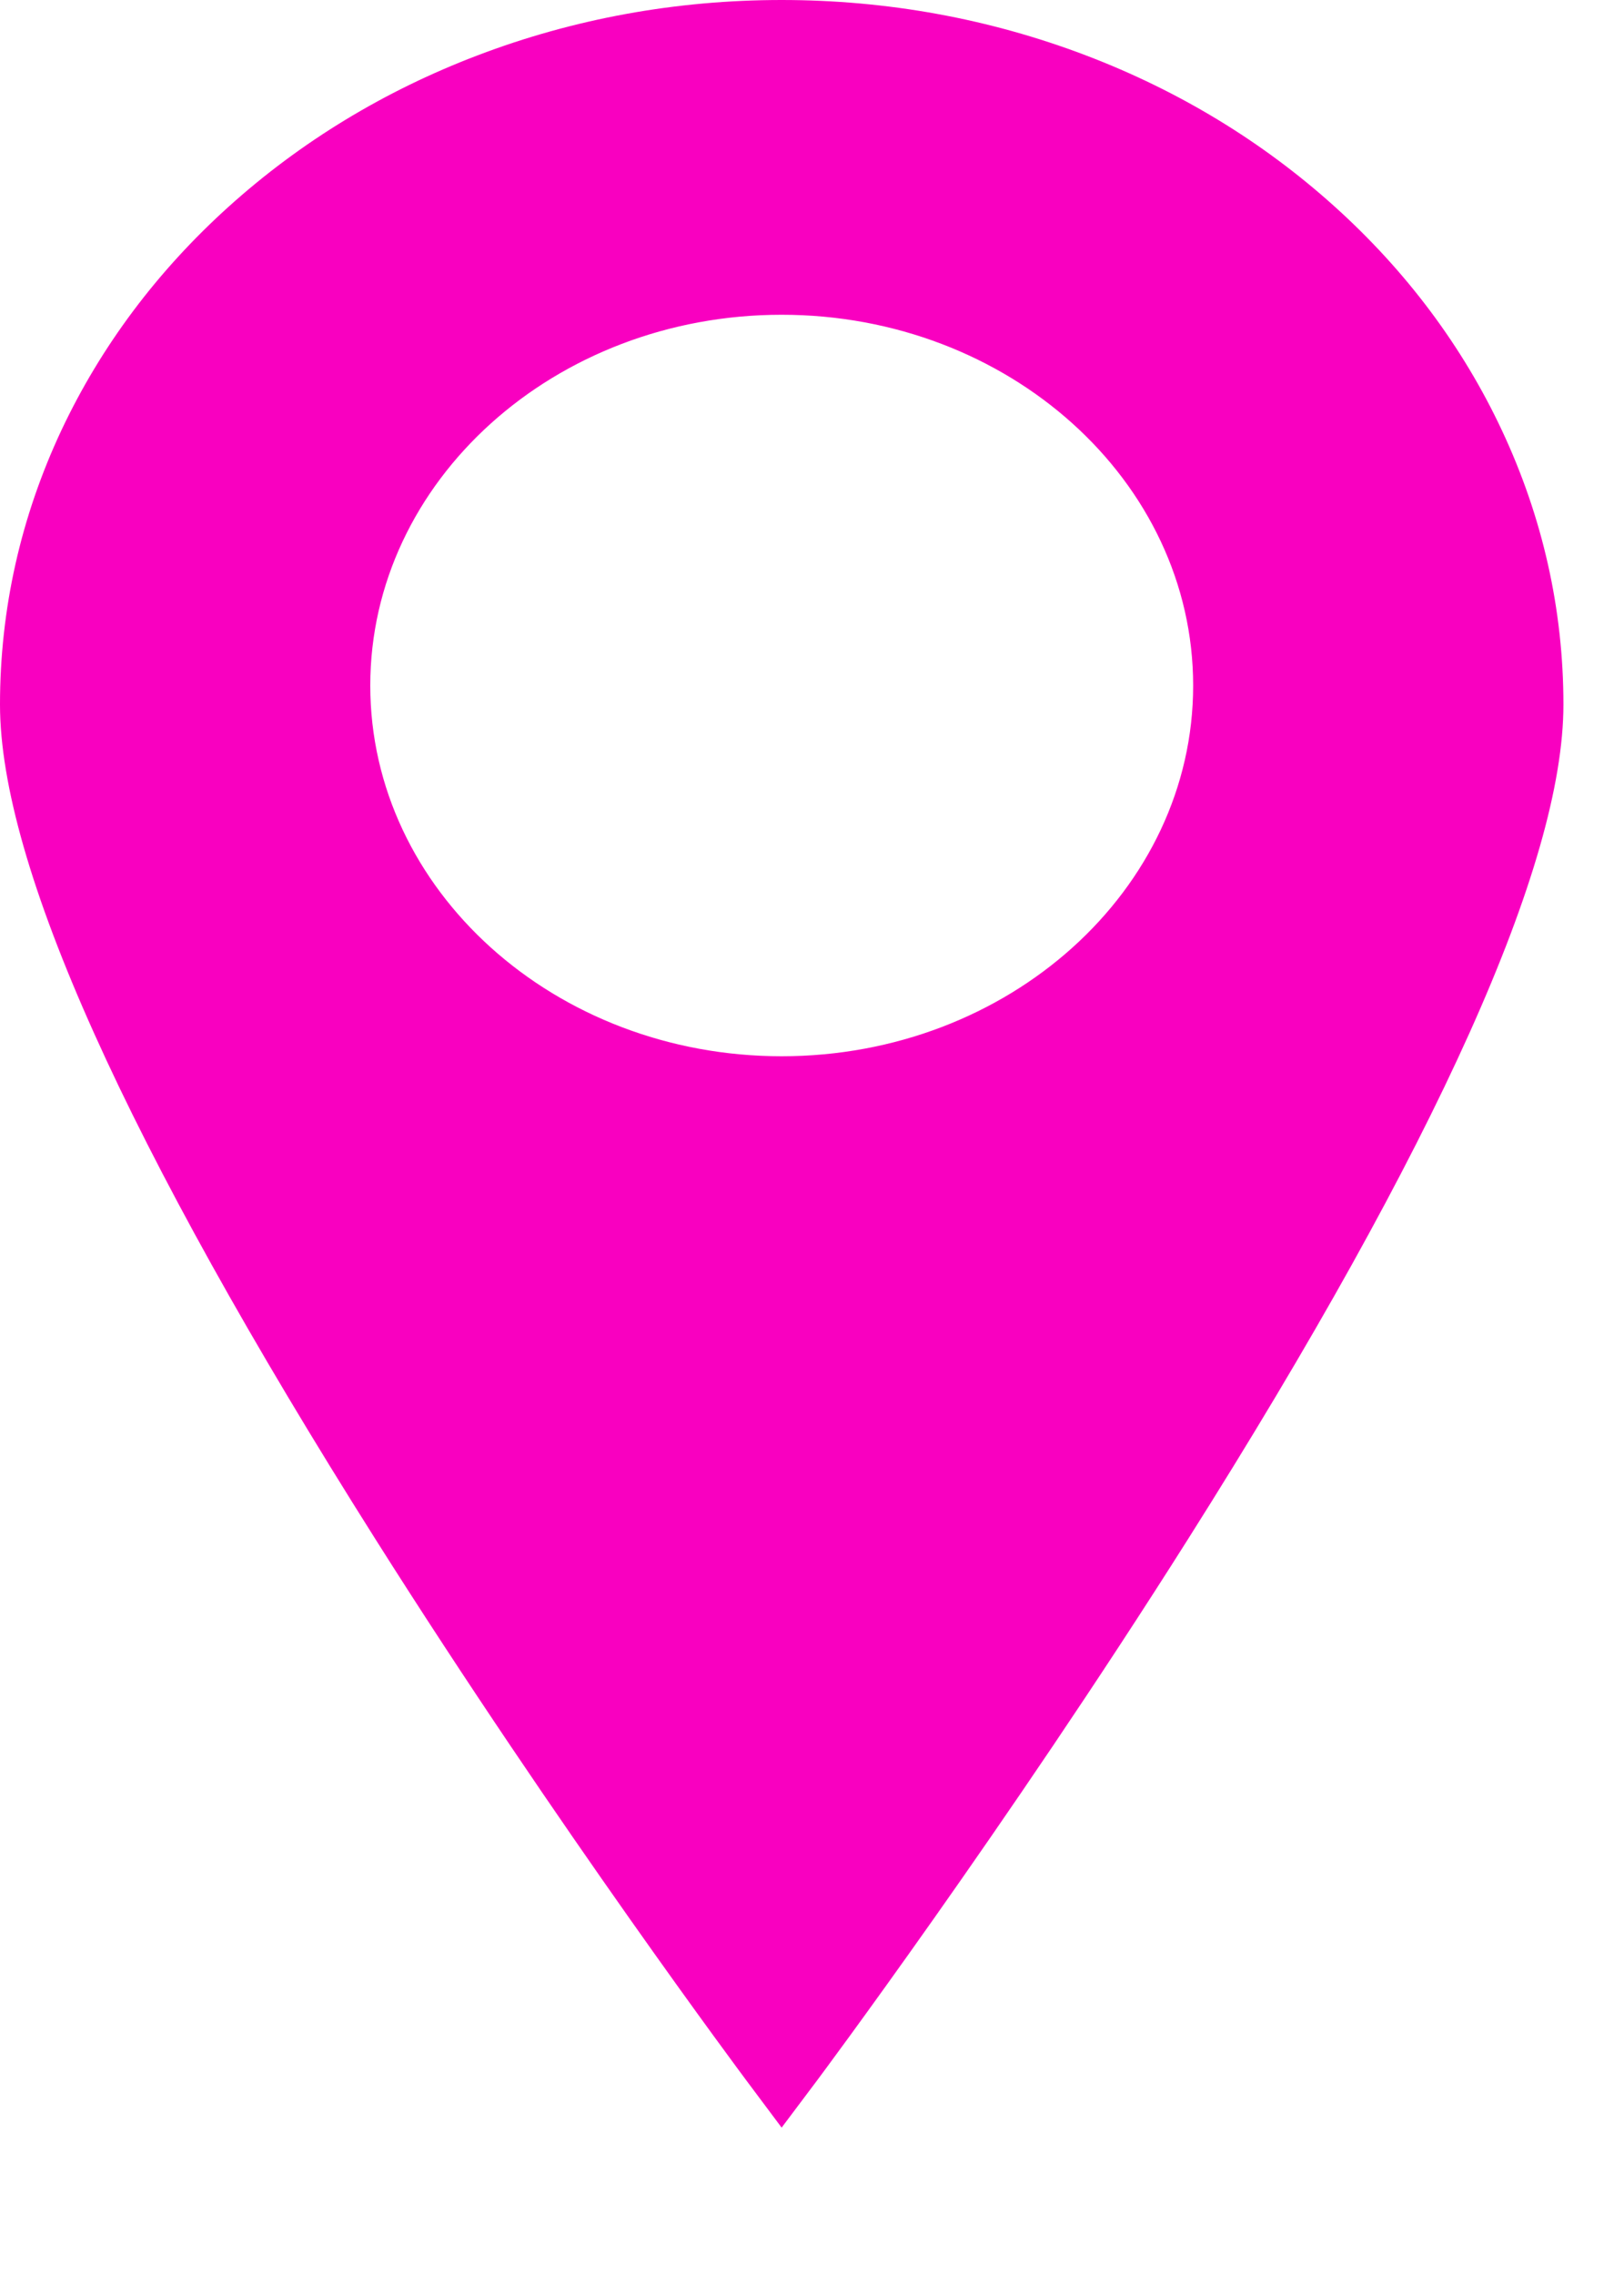 <svg width="10" height="14" viewBox="0 0 10 14" fill="none" xmlns="http://www.w3.org/2000/svg">
<path d="M4.813 0.236C2.3 0.236 0.262 2.072 0.262 4.336C0.262 6.6 4.813 12.671 4.813 12.671C4.813 12.671 9.364 6.6 9.364 4.336C9.364 2.072 7.326 0.236 4.813 0.236ZM4.813 6.737C3.269 6.737 2.017 5.609 2.017 4.218C2.017 2.828 3.269 1.7 4.813 1.7C6.357 1.7 7.609 2.828 7.609 4.218C7.609 5.609 6.357 6.737 4.813 6.737Z" fill="#F900C0"/>
<path d="M4.813 13.093L4.596 12.803C4.585 12.788 3.44 11.257 2.31 9.469C0.777 7.043 0 5.316 0 4.336C0 3.75 0.127 3.183 0.378 2.648C0.621 2.132 0.968 1.668 1.41 1.27C1.852 0.872 2.367 0.559 2.94 0.341C3.533 0.115 4.164 0 4.813 0C5.463 0 6.093 0.115 6.687 0.341C7.26 0.559 7.775 0.872 8.217 1.27C8.659 1.668 9.006 2.132 9.248 2.648C9.499 3.183 9.627 3.75 9.627 4.336C9.627 5.316 8.85 7.043 7.317 9.469C6.187 11.257 5.042 12.788 5.031 12.803L4.813 13.093H4.813ZM4.813 0.473C2.449 0.473 0.525 2.206 0.525 4.336C0.525 5.22 1.299 6.914 2.764 9.233C3.592 10.544 4.429 11.716 4.813 12.243C5.198 11.716 6.034 10.544 6.862 9.233C8.328 6.914 9.102 5.22 9.102 4.336C9.102 2.206 7.178 0.473 4.813 0.473V0.473ZM4.813 6.973C4.401 6.973 4 6.9 3.623 6.756C3.259 6.618 2.932 6.419 2.651 6.166C2.37 5.913 2.15 5.619 1.996 5.291C1.836 4.951 1.755 4.59 1.755 4.218C1.755 3.847 1.836 3.486 1.996 3.146C2.15 2.818 2.37 2.524 2.651 2.271C2.932 2.018 3.259 1.819 3.623 1.681C4 1.537 4.401 1.464 4.813 1.464C5.226 1.464 5.627 1.537 6.004 1.681C6.368 1.819 6.695 2.018 6.976 2.271C7.256 2.524 7.477 2.818 7.631 3.146C7.79 3.486 7.871 3.847 7.871 4.218C7.871 4.59 7.79 4.951 7.631 5.291C7.477 5.619 7.256 5.913 6.976 6.166C6.695 6.419 6.368 6.618 6.004 6.756C5.627 6.9 5.226 6.973 4.813 6.973V6.973ZM4.813 1.937C3.416 1.937 2.28 2.96 2.28 4.219C2.28 5.477 3.416 6.5 4.813 6.5C6.21 6.5 7.347 5.477 7.347 4.219C7.347 2.96 6.21 1.937 4.813 1.937V1.937Z" fill="#F900C0"/>
</svg>
